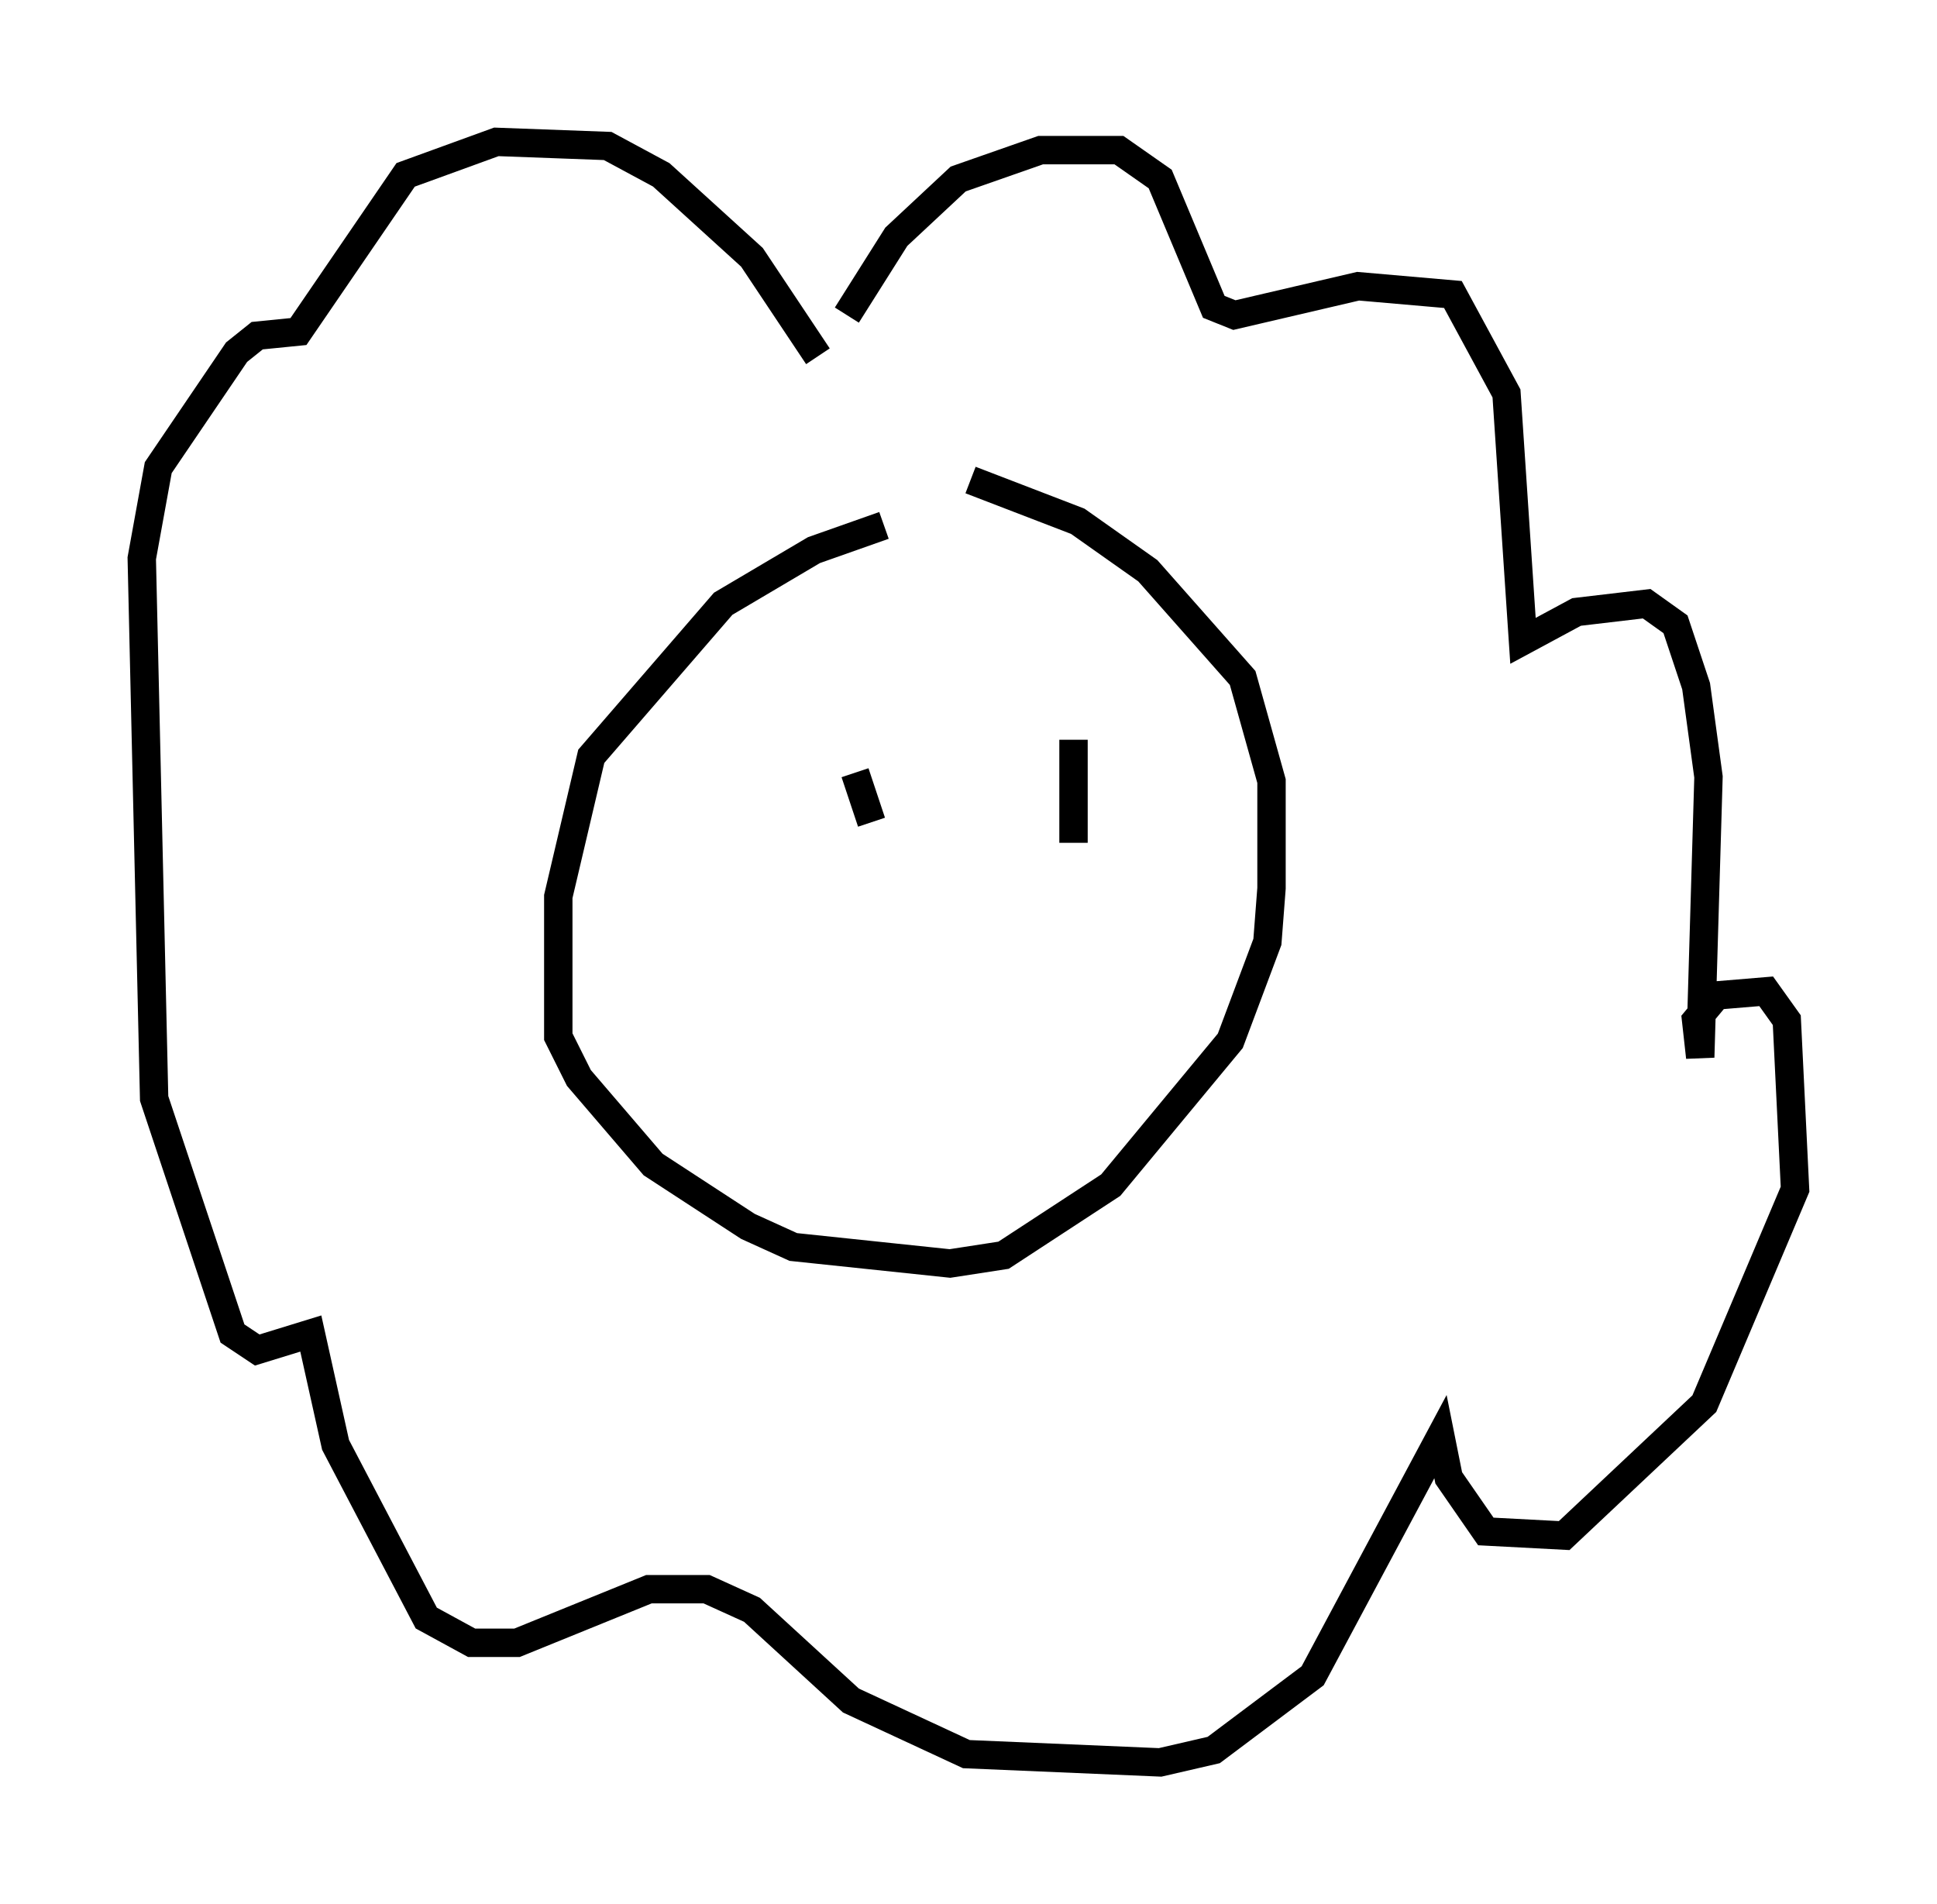 <?xml version="1.0" encoding="utf-8" ?>
<svg baseProfile="full" height="67.084" version="1.1" width="68.246" xmlns="http://www.w3.org/2000/svg" xmlns:ev="http://www.w3.org/2001/xml-events" xmlns:xlink="http://www.w3.org/1999/xlink"><defs /><rect fill="white" height="67.084" width="68.246" x="0" y="0" /><path d="M33.324, 18.363 m-2.179, 0.145 l-2.469, 0.872 -3.196, 1.888 l-4.648, 5.374 -1.162, 4.939 l0.0, 4.939 0.726, 1.453 l2.615, 3.05 3.341, 2.179 l1.598, 0.726 5.52, 0.581 l1.888, -0.291 3.777, -2.469 l4.212, -5.084 1.307, -3.486 l0.145, -1.888 0.0, -3.777 l-1.017, -3.631 -3.341, -3.777 l-2.469, -1.743 -3.777, -1.453 m-4.358, -5.81 l1.743, -2.76 2.179, -2.034 l2.905, -1.017 2.76, 0.0 l1.453, 1.017 1.888, 4.503 l0.726, 0.291 4.358, -1.017 l3.341, 0.291 1.888, 3.486 l0.581, 8.715 1.888, -1.017 l2.469, -0.291 1.017, 0.726 l0.726, 2.179 0.436, 3.196 l-0.291, 9.877 -0.145, -1.307 l0.726, -0.872 1.743, -0.145 l0.726, 1.017 0.291, 5.955 l-3.196, 7.553 -4.939, 4.648 l-2.76, -0.145 -1.307, -1.888 l-0.291, -1.453 -4.503, 8.425 l-3.486, 2.615 -1.888, 0.436 l-6.827, -0.291 -4.067, -1.888 l-3.486, -3.196 -1.598, -0.726 l-2.034, 0.0 -4.648, 1.888 l-1.598, 0.0 -1.598, -0.872 l-3.196, -6.101 -0.872, -3.922 l-1.888, 0.581 -0.872, -0.581 l-2.76, -8.279 -0.436, -19.028 l0.581, -3.196 2.76, -4.067 l0.726, -0.581 1.453, -0.145 l3.777, -5.52 3.196, -1.162 l3.922, 0.145 1.888, 1.017 l3.196, 2.905 2.324, 3.486 m1.307, 14.67 l0.581, 1.743 m7.117, -2.905 l0.0, 3.631 " fill="none" stroke="black" stroke-width="1" /></svg>